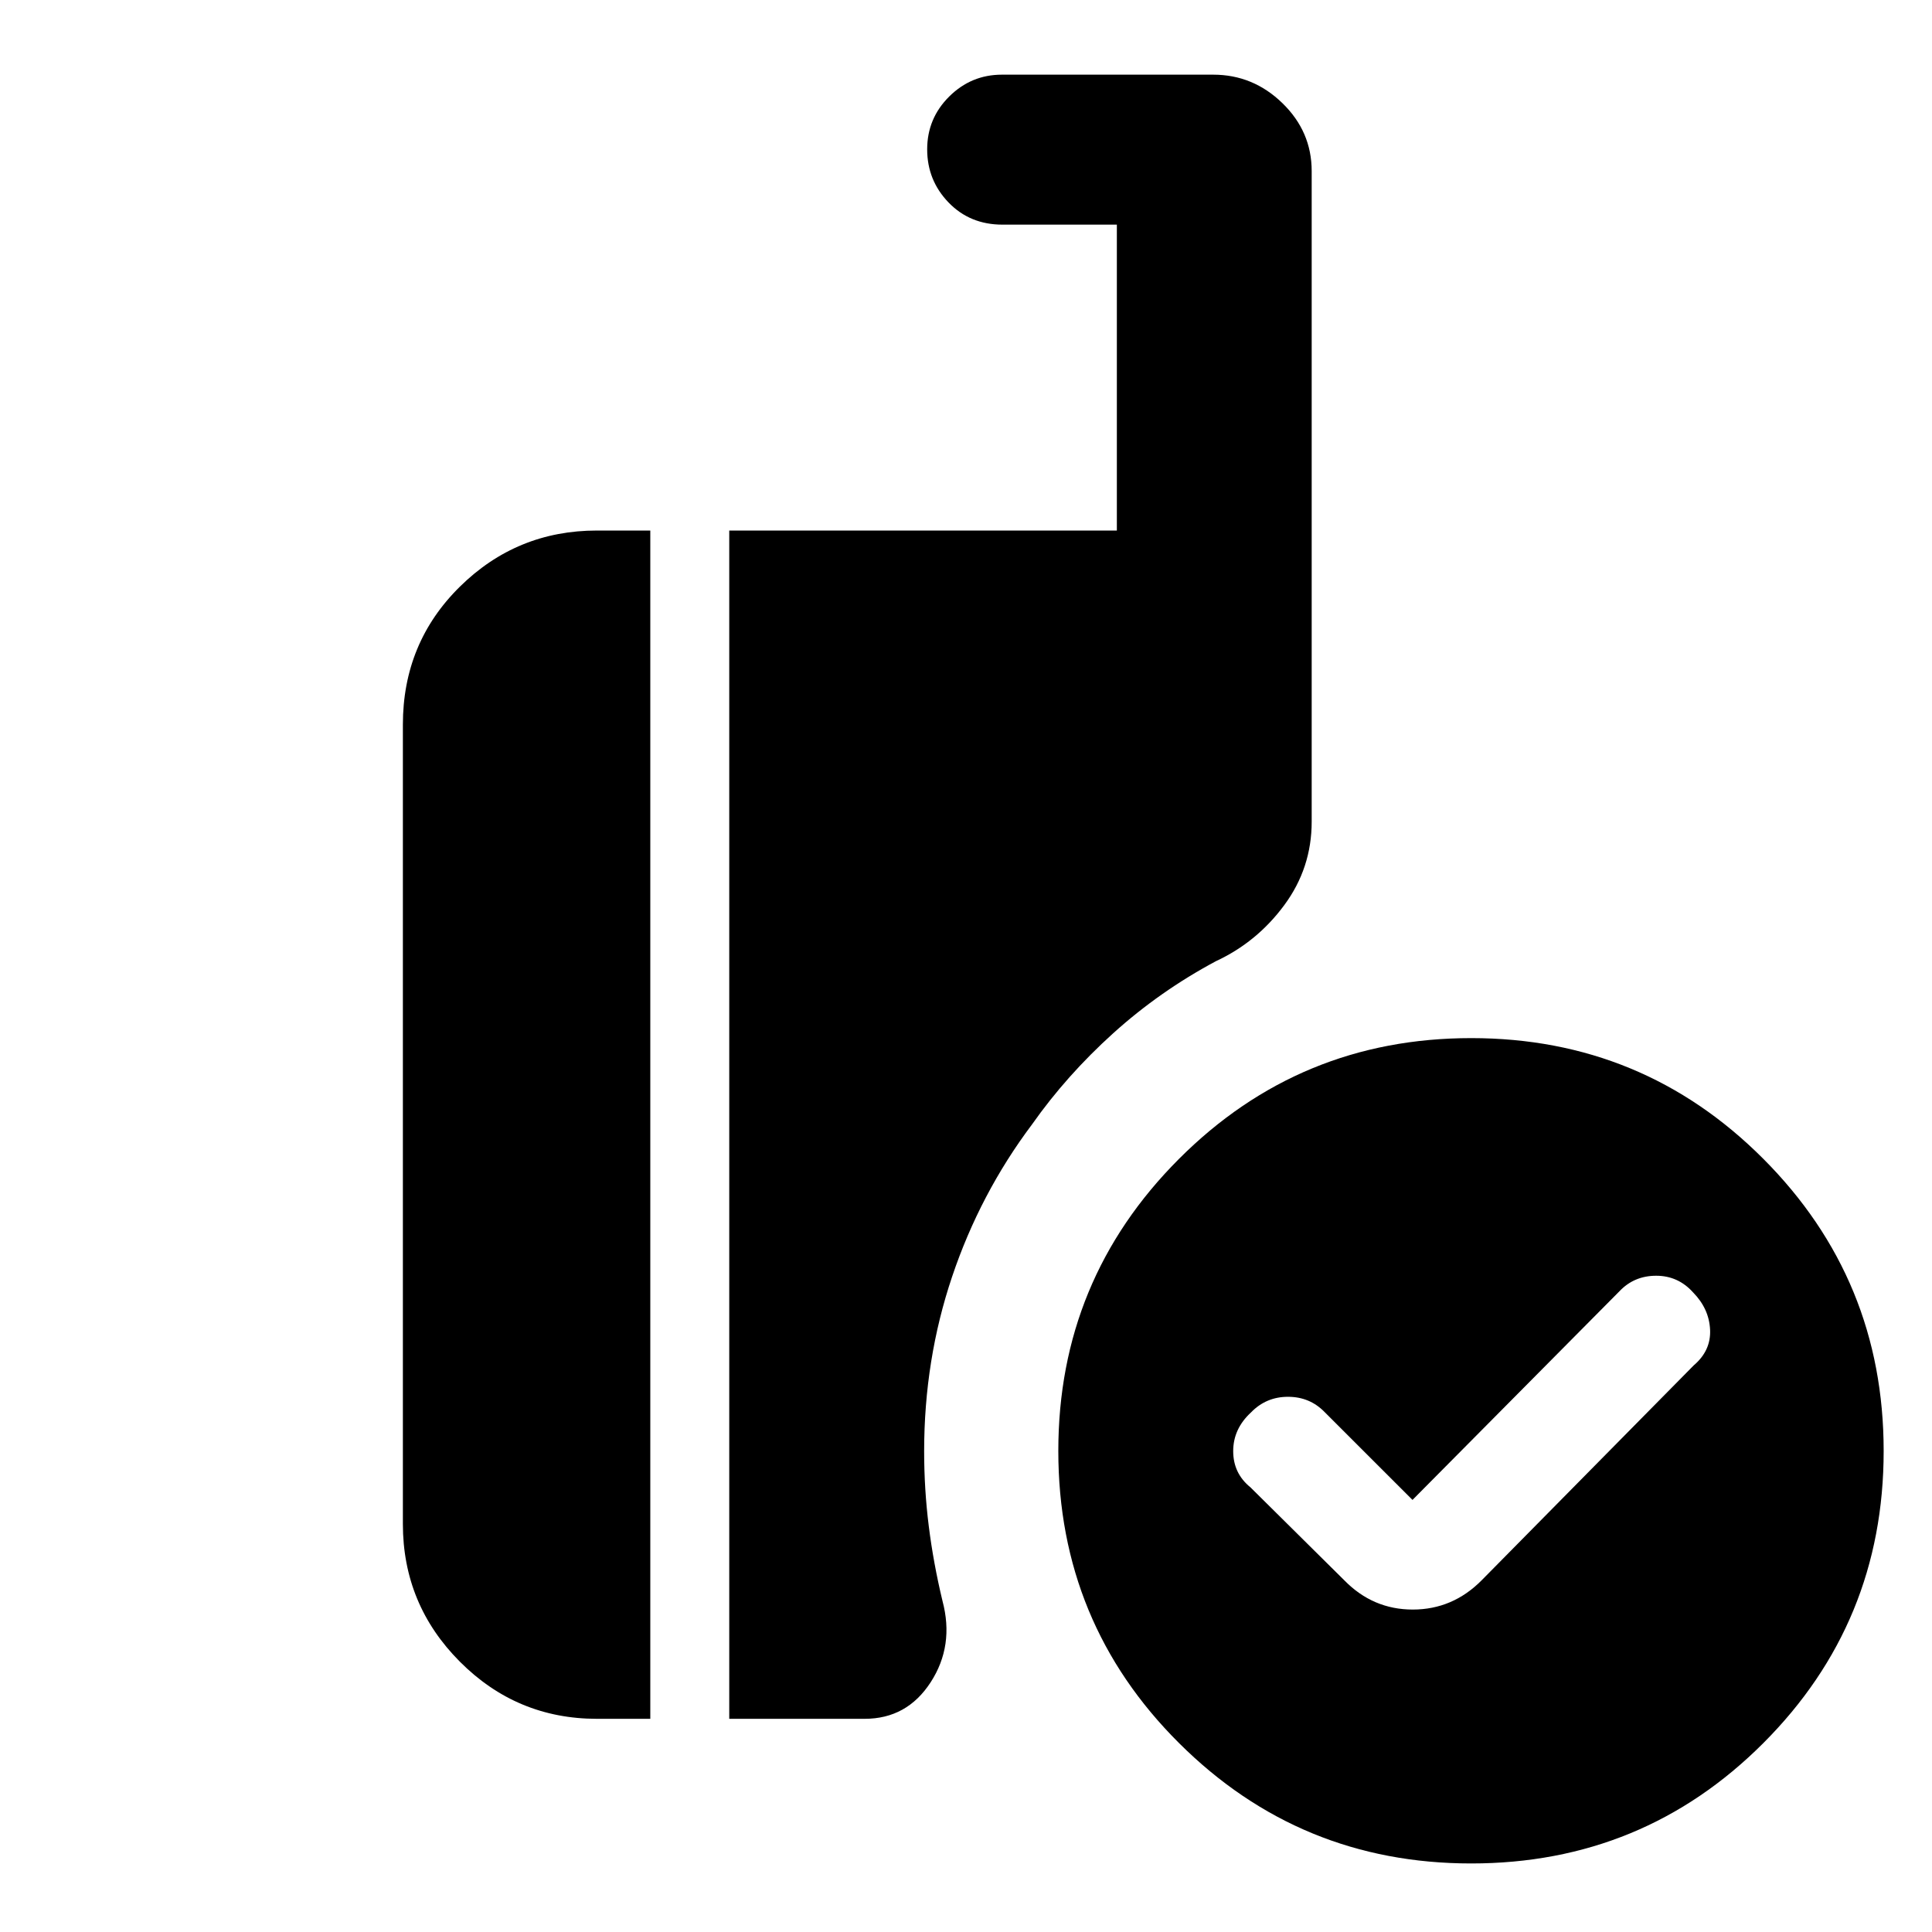 <svg xmlns="http://www.w3.org/2000/svg" height="40" viewBox="0 -960 960 960" width="40"><path d="m701.86-214.7-43.6-43.59q-7.41-7.65-18.26-7.65-10.85 0-18.38 7.76-8.85 8.16-8.85 19.23 0 11.06 8.56 17.99l46.63 46.19q14.21 14.55 34.03 14.55 19.83 0 34.24-14.55L841.6-281.55q8.63-7.34 8.13-17.74-.5-10.41-8.4-18.47-7.44-8.33-18.39-8.33-10.96 0-18.27 7.73L701.86-214.7ZM731-34.06q-85.08 0-145.1-59.77-60.03-59.77-60.03-145.22 0-85.07 59.96-145.1 59.96-60.02 145.22-60.02 85.26 0 145.1 59.95 59.83 59.96 59.83 145.22 0 85.27-59.76 145.1Q816.45-34.06 731-34.06Zm-368.64-71.87v-590.45h192.6v-152h-56.87q-16.15 0-26.77-11.02-10.61-11.01-10.61-26.39 0-15.37 10.94-26.24t26.21-10.87h104.98q19.83 0 34.38 14.15 14.55 14.14 14.55 33.74v323.3q0 23-13.59 41.42T604.2-482.4q-27.92 14.92-51.08 35.84-23.16 20.92-40.28 45.23-25.84 34.4-39.74 75.68-13.9 41.28-13.9 86.78 0 18.91 2.31 37.27 2.3 18.35 6.82 37.15 5.89 22.16-5.88 40.34-11.77 18.18-32.8 18.18h-67.29Zm-65.74 0q-39.83 0-68.13-28.41-28.3-28.41-28.3-68.4v-397.2q0-40.63 28.3-68.53 28.3-27.91 68.13-27.91h26.51v590.45h-26.51Z"/></svg>